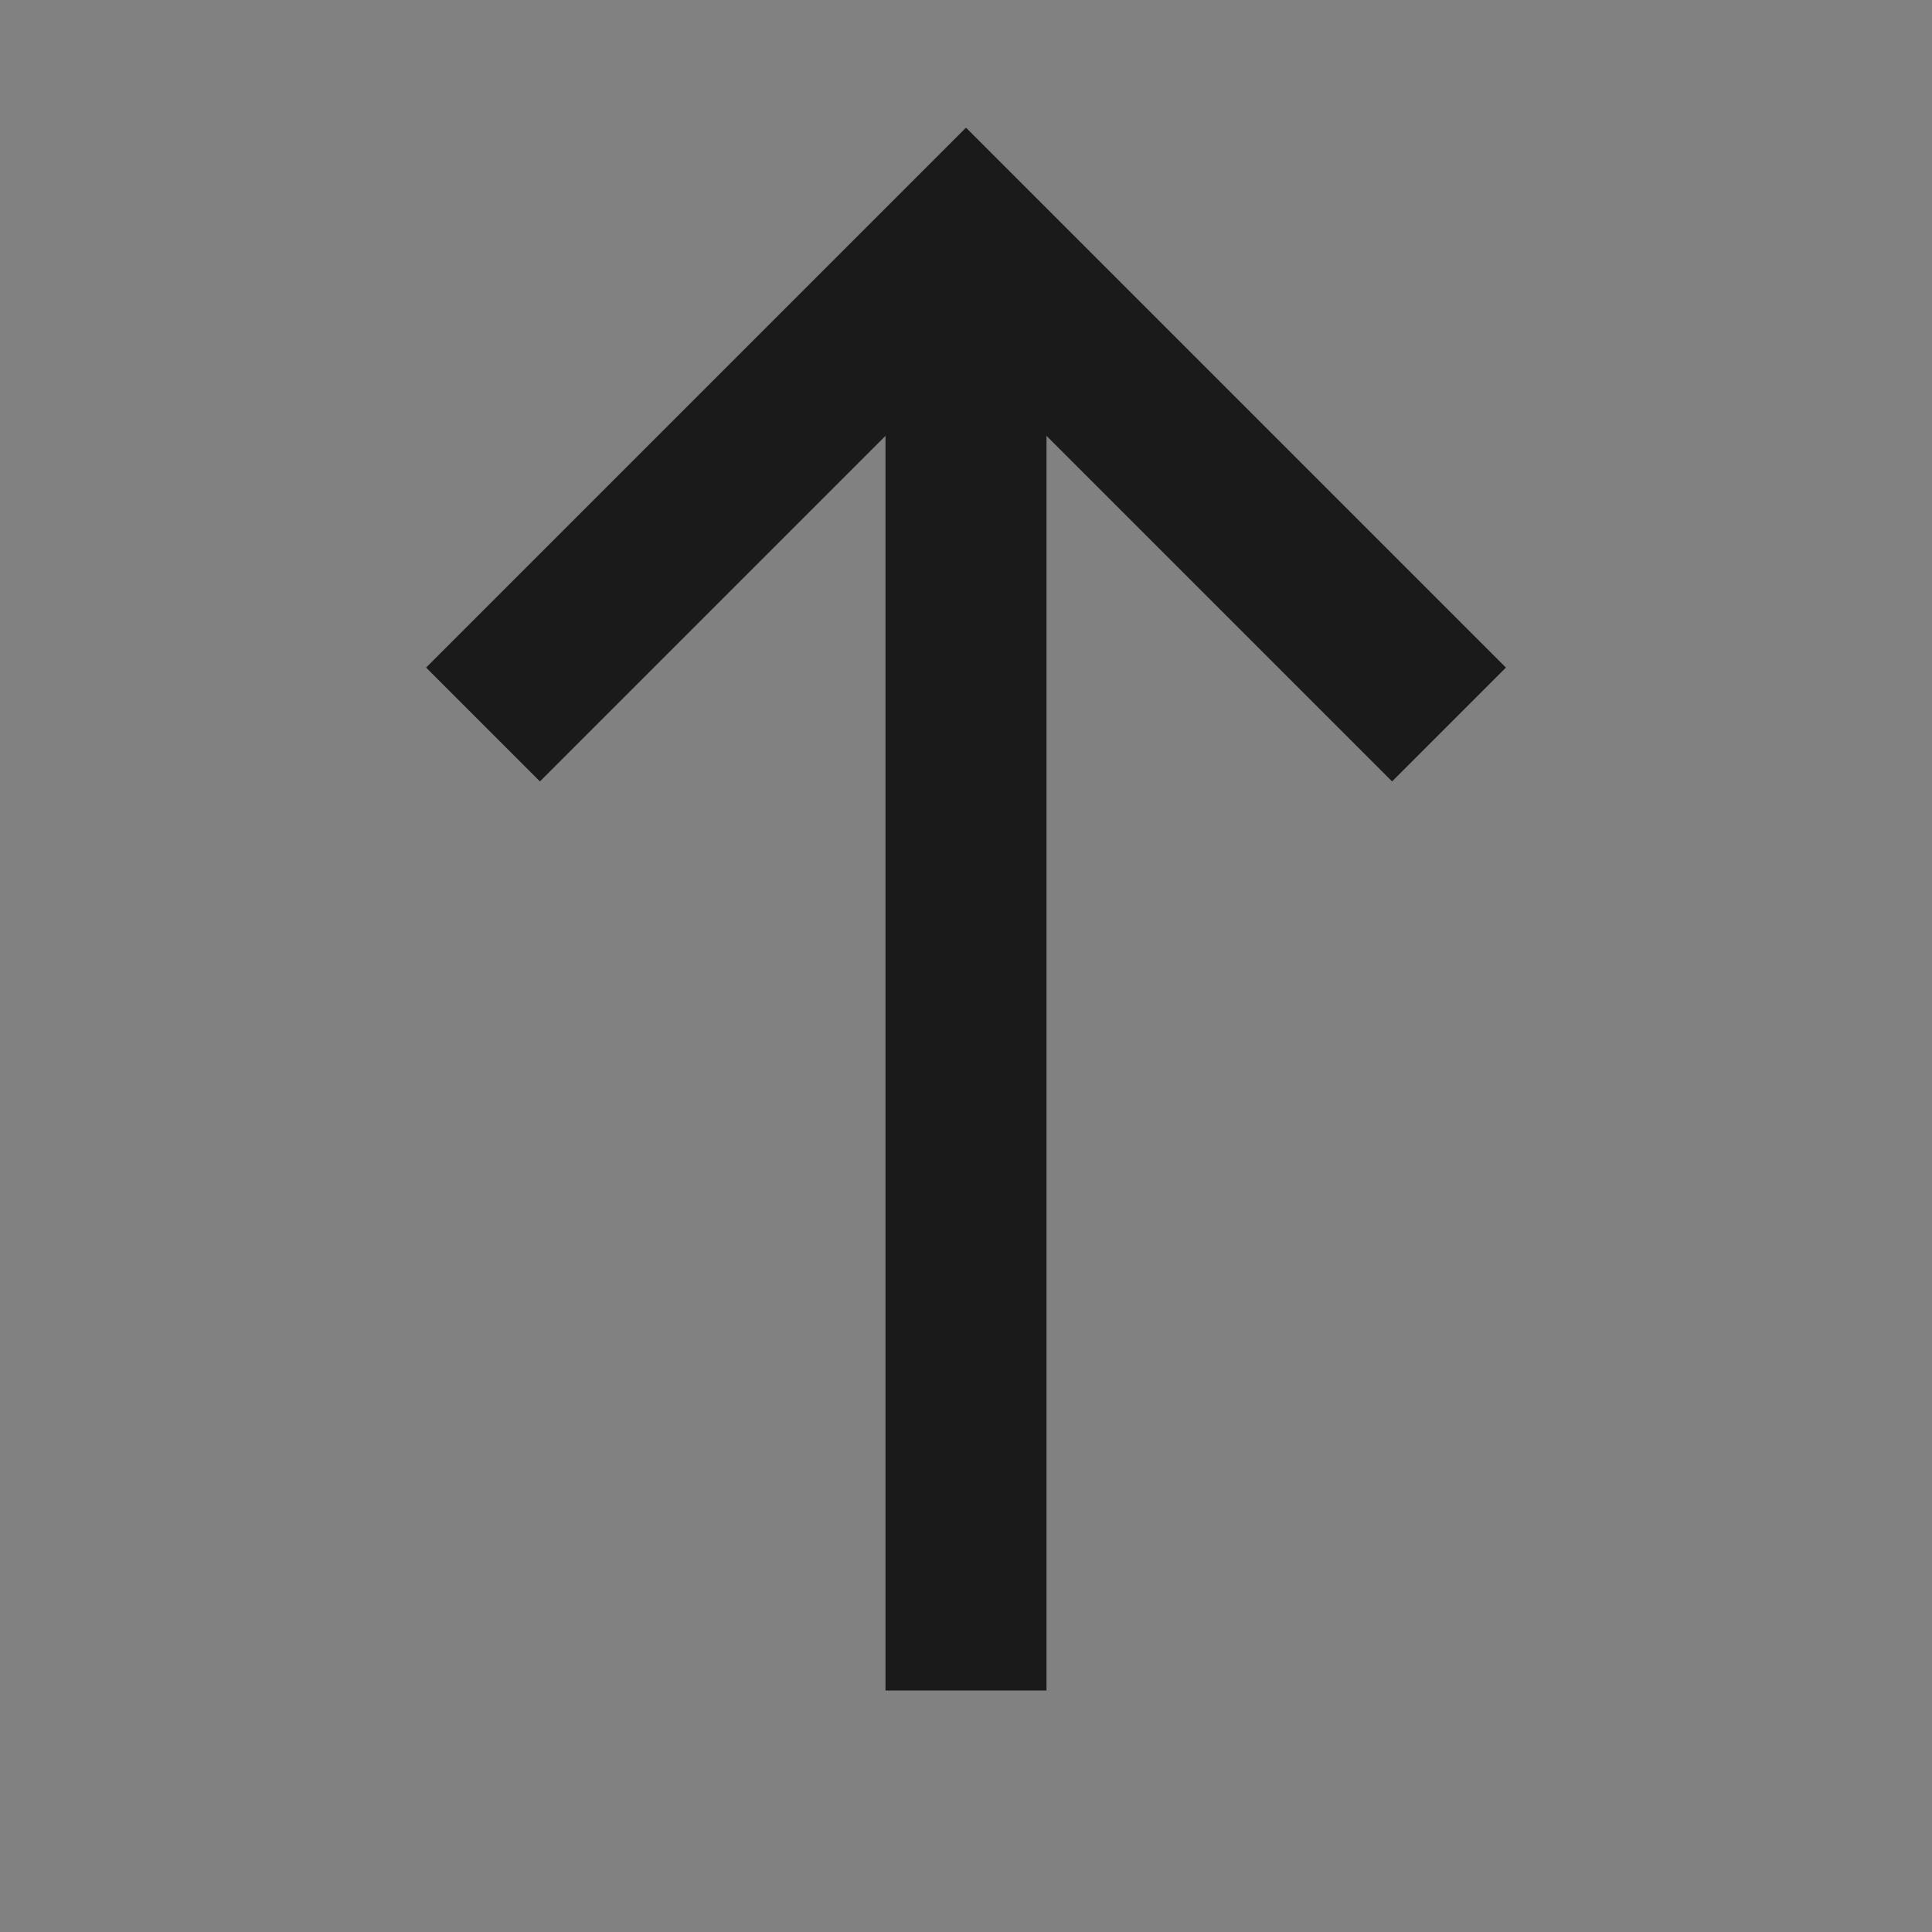 <svg width="24" height="24" viewBox="0 0 24 24" fill="none" xmlns="http://www.w3.org/2000/svg">
<rect x="0" y="0" width="24" height="24" fill="#808080" stroke="none"/>
<path d="M24 0H0V24H24V0Z" fill="white" fill-opacity="0.01"/>
<path d="M12 3V21" stroke="#1A1A1A" stroke-width="2"/>
<path d="M6 9L12 3L18 9" stroke="#1A1A1A" stroke-width="2"/>
</svg>
